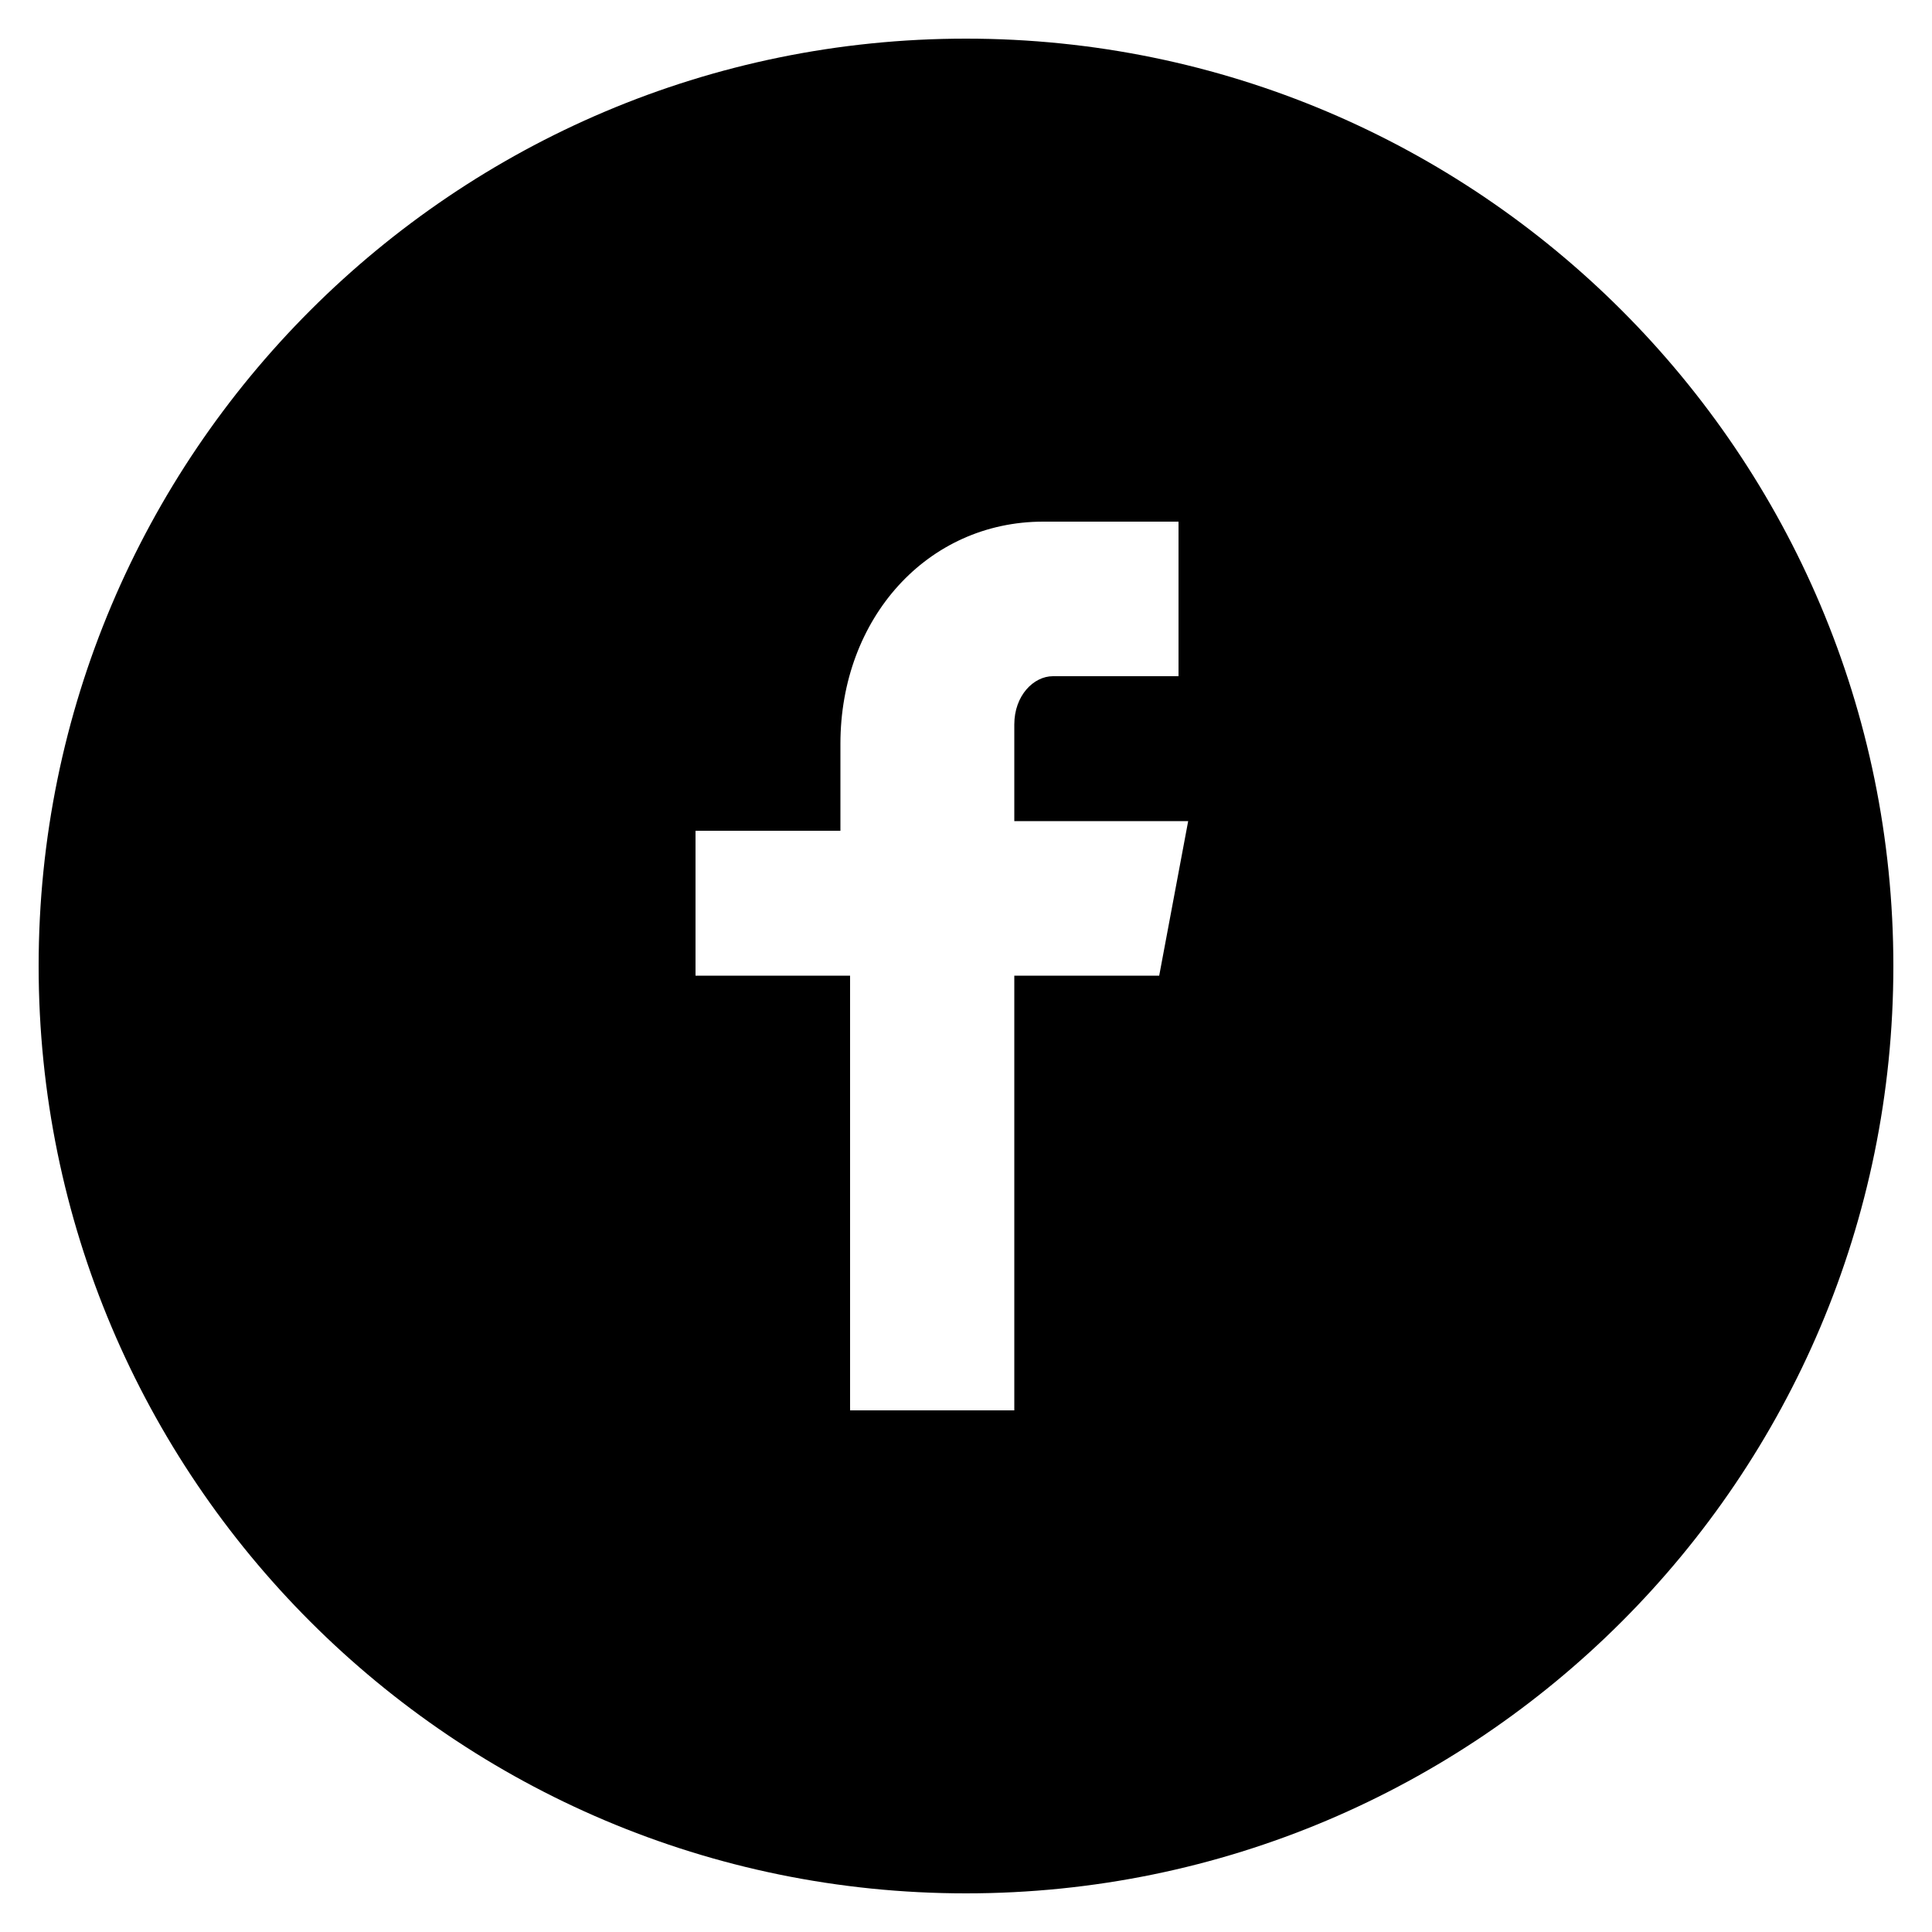 <?xml version="1.0" encoding="utf-8"?>
<!-- Generator: Adobe Illustrator 22.0.1, SVG Export Plug-In . SVG Version: 6.00 Build 0)  -->
<svg version="1.1" id="Facebook_w_x2F__circle" xmlns="http://www.w3.org/2000/svg" xmlns:xlink="http://www.w3.org/1999/xlink"
	 x="0px" y="0px" viewBox="0 0 20 20" style="enable-background:new 0 0 20 20;" xml:space="preserve">
<path d="M10,0.4c-5.3,0-9.6,4.3-9.6,9.6s4.3,9.6,9.6,9.6s9.6-4.3,9.6-9.6S15.3,0.4,10,0.4z M12.3,7h-1.4c-0.2,0-0.4,0.2-0.4,0.5v1
	h1.8L12,10.1h-1.5v4.5H8.8v-4.5H7.2V8.6h1.5V7.7c0-1.3,0.9-2.3,2.1-2.3h1.4V7z"/>
</svg>
